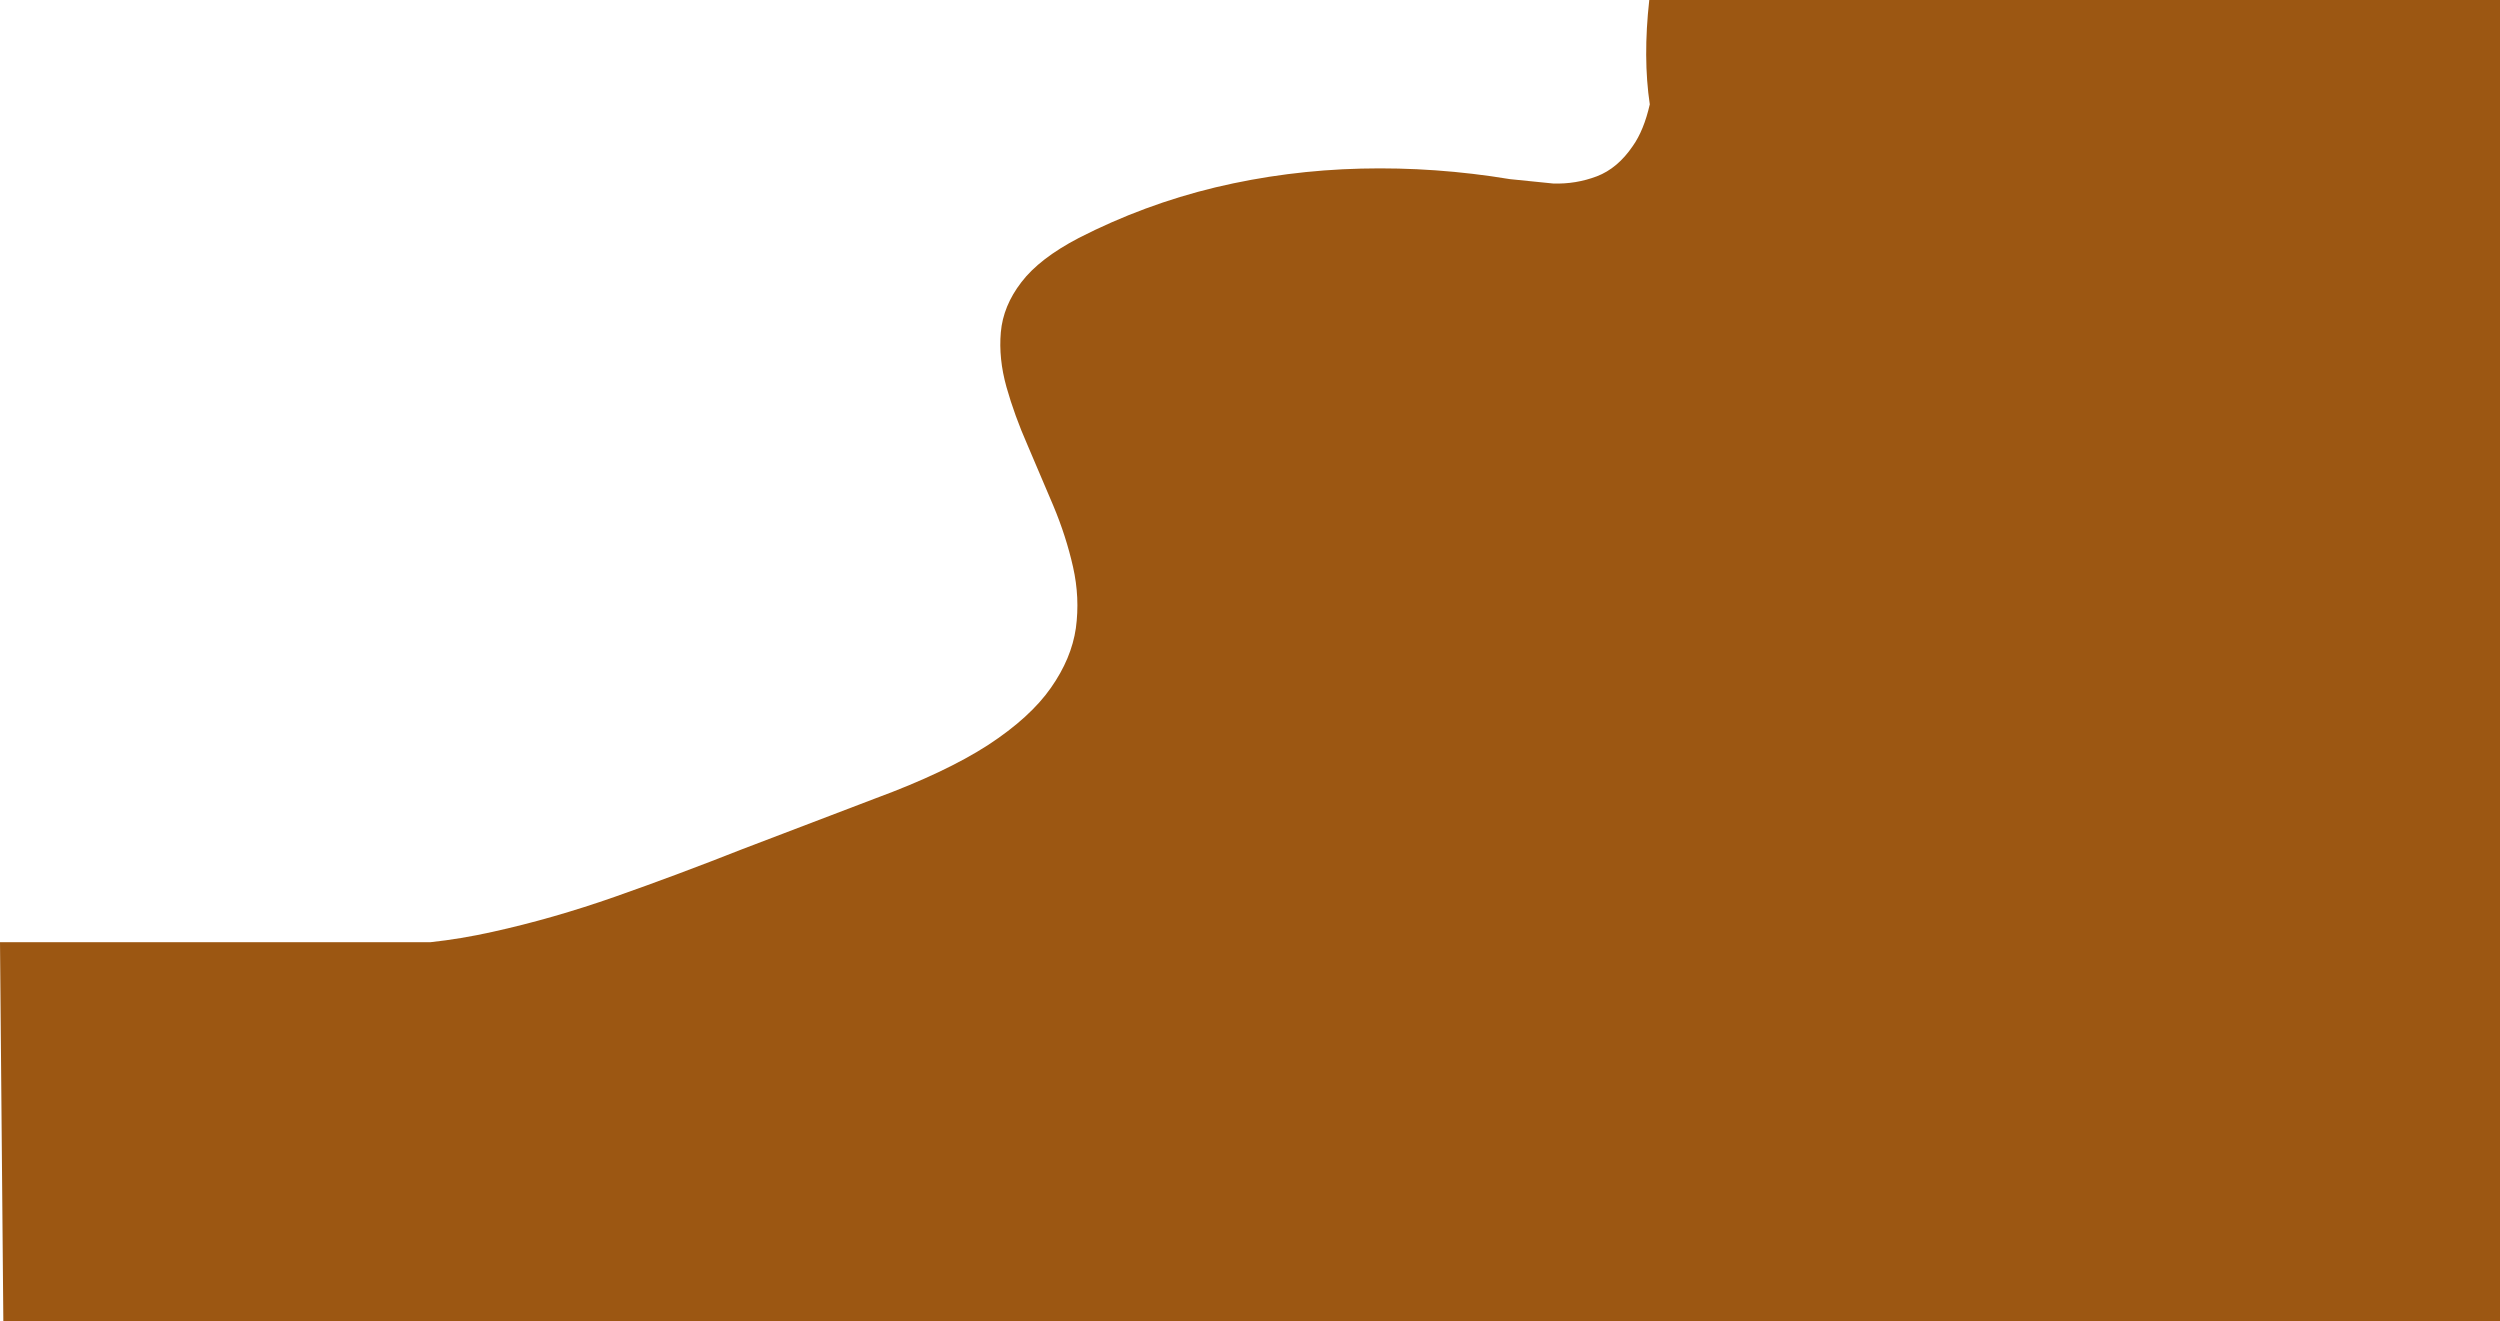 <?xml version="1.0" encoding="UTF-8" standalone="no"?>
<svg xmlns:xlink="http://www.w3.org/1999/xlink" height="257.05px" width="486.35px" xmlns="http://www.w3.org/2000/svg">
  <g transform="matrix(1.0, 0.0, 0.0, 1.0, 300.65, 193.6)">
    <path d="M17.0 -165.2 Q19.15 -168.25 20.3 -173.3 18.95 -182.35 20.2 -193.6 L185.7 -193.6 185.7 63.45 -300.0 63.45 -300.65 -10.3 -216.95 -10.3 Q-210.95 -10.95 -204.9 -12.3 -193.1 -14.9 -181.0 -19.15 -168.9 -23.4 -156.25 -28.4 L-130.3 -38.3 Q-116.75 -43.3 -108.45 -48.65 -100.2 -54.05 -96.2 -59.8 -92.2 -65.5 -91.35 -71.4 -90.55 -77.3 -91.9 -83.3 -93.25 -89.3 -95.75 -95.25 L-100.75 -107.0 Q-103.3 -112.8 -104.85 -118.3 -106.4 -123.85 -105.95 -128.95 -105.5 -134.1 -101.95 -138.7 -98.45 -143.3 -90.8 -147.3 -78.1 -153.8 -64.2 -157.15 -50.35 -160.45 -35.85 -160.8 -21.4 -161.15 -6.9 -158.75 L1.5 -157.9 Q5.9 -157.75 10.0 -159.3 14.05 -160.85 17.0 -165.2" fill="#9c5712" fill-rule="evenodd" stroke="none"/>
  </g>
</svg>
